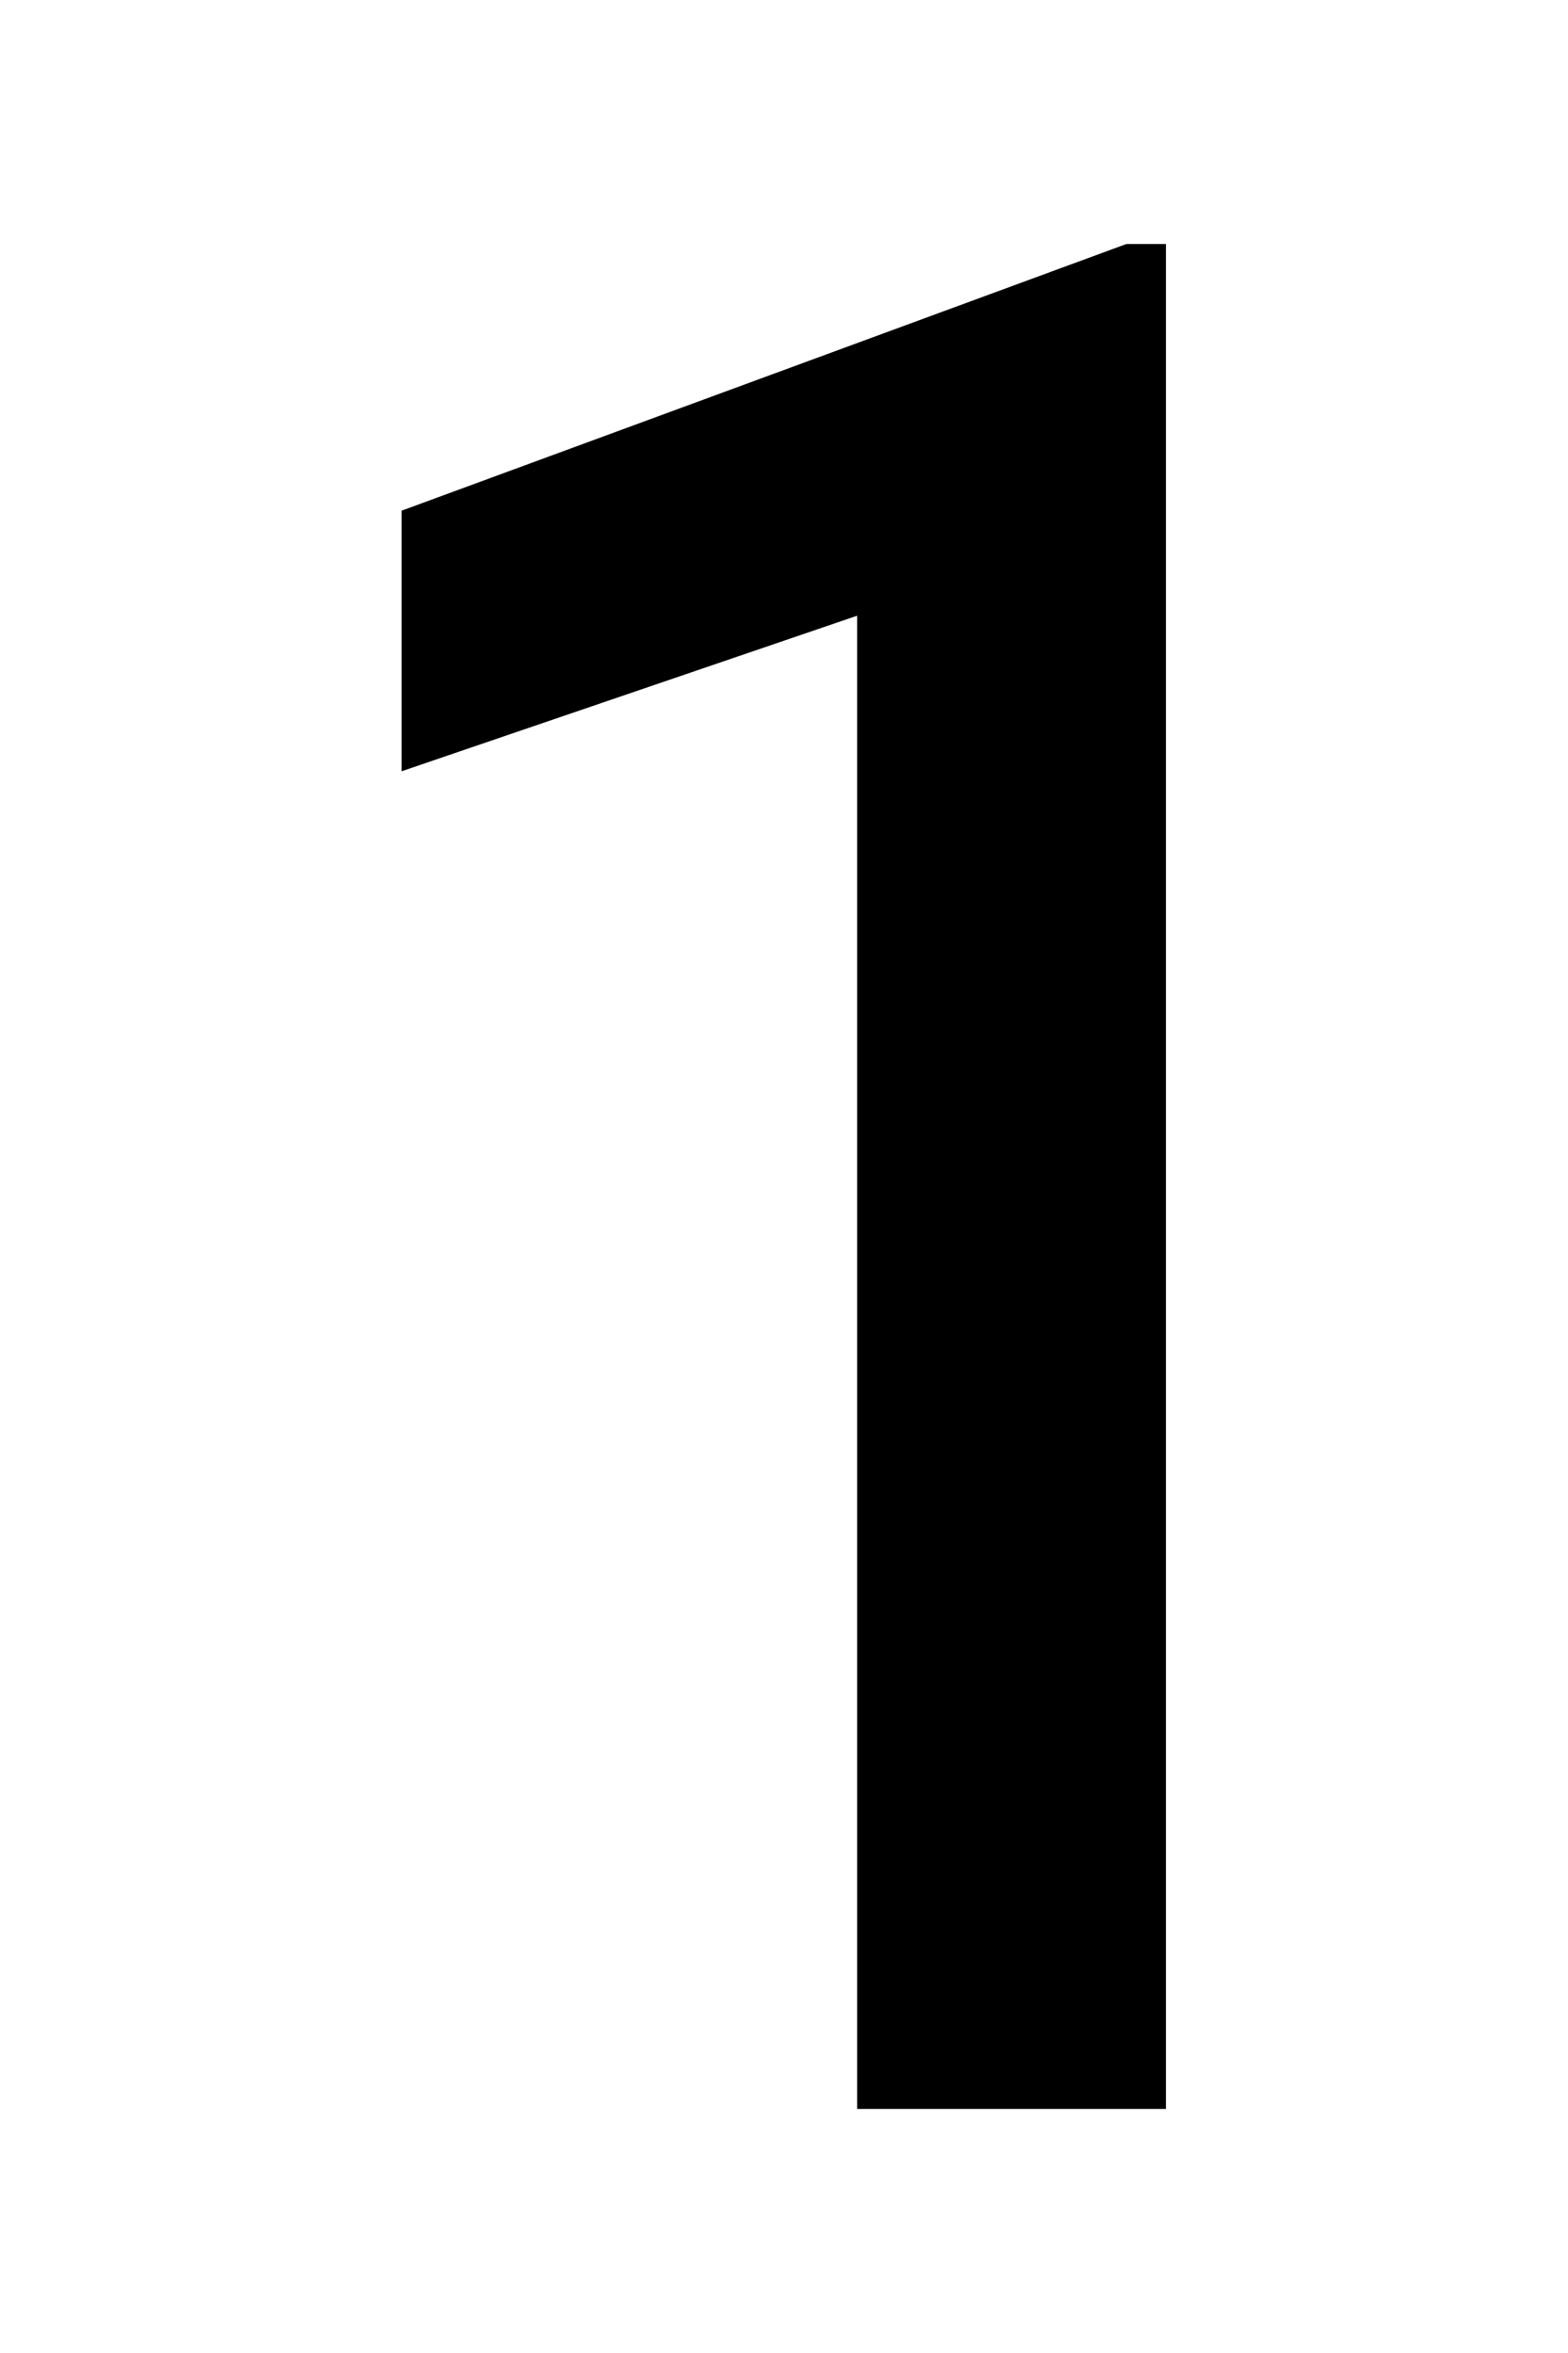 <?xml version="1.0" encoding="UTF-8"?>
<svg id="_レイヤー_1" data-name="レイヤー 1" xmlns="http://www.w3.org/2000/svg" viewBox="0 0 36 54">
    <path d="M26.77,48.4h-7.09V14.13l-10.46,3.57v-5.98l16.64-6.12h.91v42.8Z" />
</svg>

